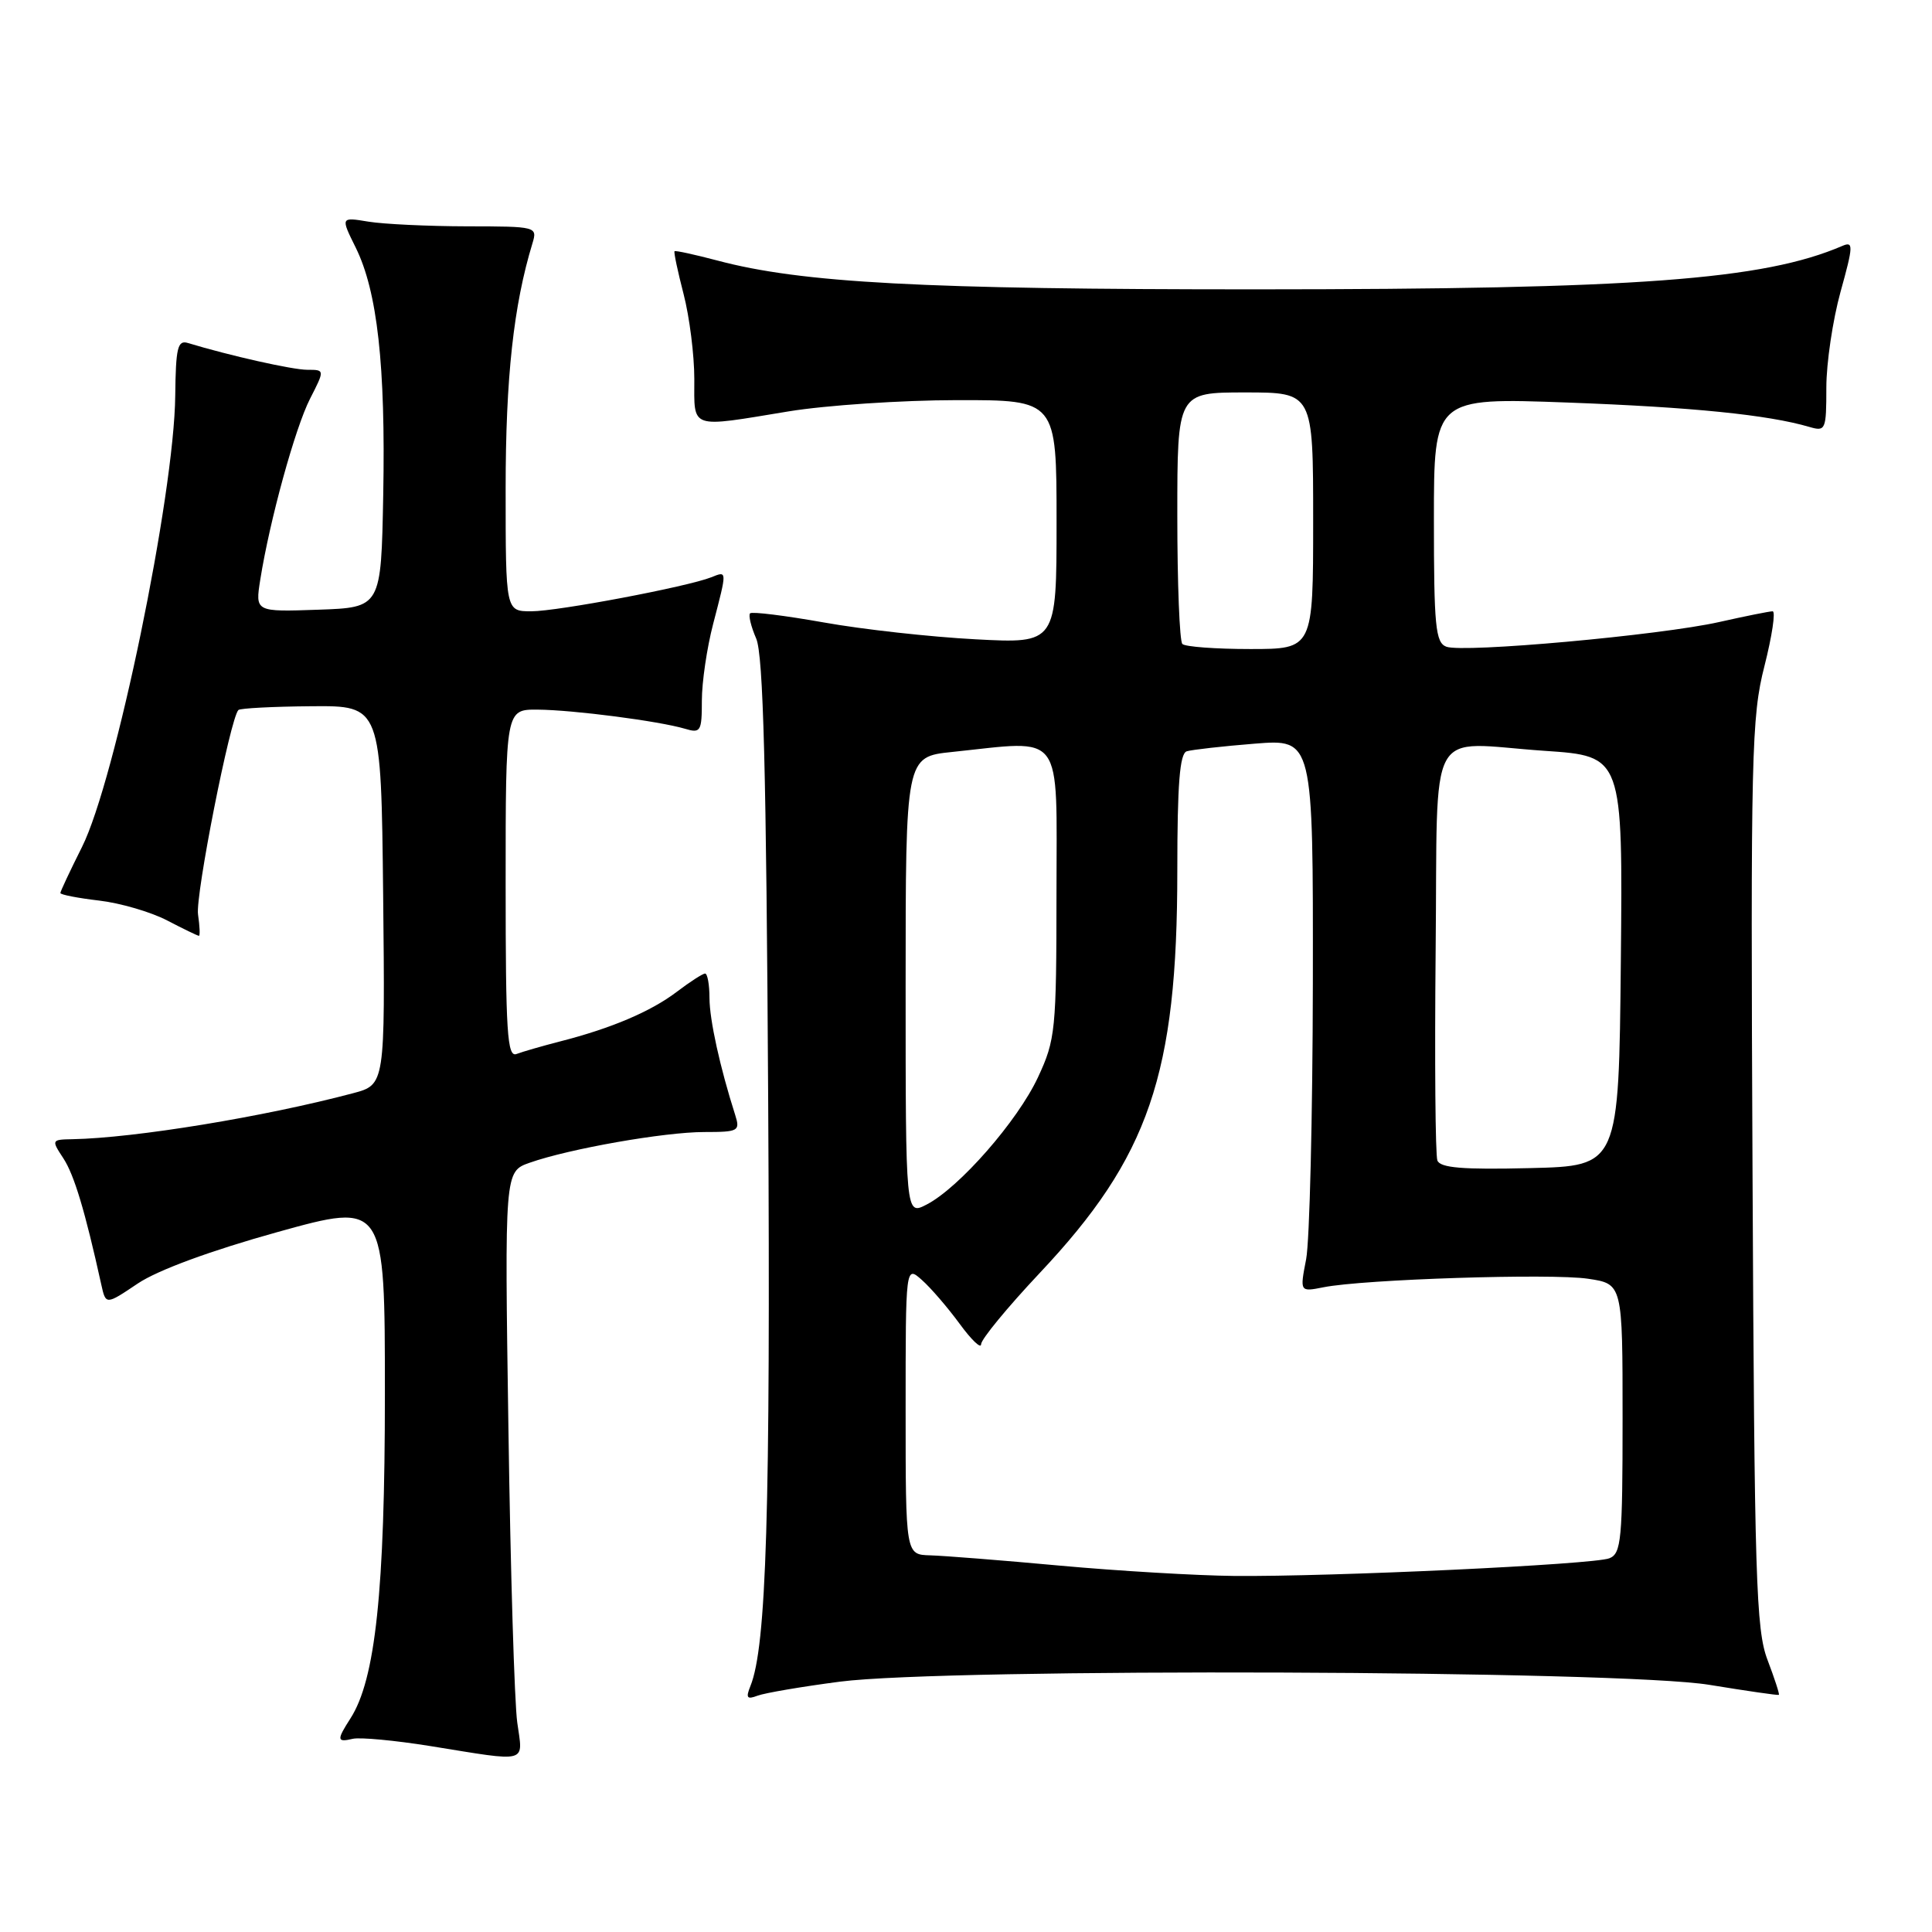 <?xml version="1.0" encoding="UTF-8" standalone="no"?>
<!DOCTYPE svg PUBLIC "-//W3C//DTD SVG 1.1//EN" "http://www.w3.org/Graphics/SVG/1.1/DTD/svg11.dtd" >
<svg xmlns="http://www.w3.org/2000/svg" xmlns:xlink="http://www.w3.org/1999/xlink" version="1.1" viewBox="0 0 256 256">
 <g >
 <path fill="currentColor"
d=" M 68.54 228.25 C 68.17 225.64 67.64 208.14 67.37 189.37 C 66.86 155.24 66.86 155.24 70.18 154.07 C 75.42 152.22 88.04 150.00 93.32 150.00 C 97.86 150.00 98.09 149.87 97.42 147.75 C 95.41 141.46 94.02 135.16 94.01 132.25 C 94.01 130.46 93.74 129.00 93.43 129.00 C 93.12 129.00 91.43 130.09 89.68 131.42 C 86.24 134.03 81.01 136.26 74.19 138.00 C 71.82 138.61 69.23 139.36 68.44 139.66 C 67.21 140.13 67.00 136.79 67.00 117.11 C 67.00 94.00 67.00 94.00 71.25 94.03 C 75.99 94.07 87.29 95.54 90.75 96.56 C 92.84 97.19 93.00 96.93 93.00 92.83 C 93.00 90.40 93.67 85.83 94.50 82.66 C 96.36 75.51 96.37 75.64 94.25 76.49 C 91.12 77.74 73.90 81.00 70.40 81.00 C 67.00 81.00 67.00 81.00 67.00 64.75 C 67.00 50.04 68.05 40.45 70.55 32.25 C 71.22 30.03 71.11 30.00 61.87 29.99 C 56.71 29.98 50.84 29.70 48.82 29.37 C 45.13 28.76 45.13 28.76 47.14 32.82 C 50.00 38.61 51.10 48.44 50.78 65.57 C 50.50 80.50 50.50 80.50 42.16 80.79 C 33.81 81.08 33.81 81.08 34.49 76.79 C 35.74 68.94 39.10 56.72 41.08 52.84 C 43.04 49.00 43.04 49.00 40.73 49.00 C 38.76 49.00 30.40 47.12 24.90 45.45 C 23.54 45.03 23.29 46.07 23.22 52.42 C 23.09 65.62 15.27 103.43 10.87 112.22 C 9.29 115.37 8.00 118.12 8.00 118.33 C 8.00 118.55 10.31 119.00 13.13 119.33 C 15.96 119.66 20.02 120.85 22.16 121.97 C 24.31 123.09 26.19 124.00 26.36 124.00 C 26.52 124.00 26.47 122.73 26.24 121.17 C 25.87 118.67 30.51 95.16 31.59 94.08 C 31.82 93.85 36.17 93.62 41.26 93.58 C 50.50 93.50 50.50 93.50 50.77 118.62 C 51.03 143.73 51.03 143.73 46.77 144.86 C 34.98 147.99 17.86 150.79 9.63 150.95 C 6.81 151.00 6.79 151.04 8.40 153.49 C 9.83 155.68 11.27 160.46 13.42 170.21 C 14.02 172.92 14.02 172.92 18.26 170.07 C 20.90 168.30 27.88 165.73 36.75 163.26 C 51.00 159.30 51.00 159.30 51.00 184.69 C 51.00 210.82 49.75 222.55 46.43 227.71 C 44.59 230.57 44.63 230.90 46.75 230.40 C 47.71 230.18 52.33 230.61 57.00 231.36 C 70.22 233.49 69.30 233.74 68.54 228.25 Z  M 111.29 222.83 C 125.43 220.99 214.71 221.31 226.50 223.25 C 231.45 224.06 235.59 224.66 235.71 224.58 C 235.82 224.49 235.14 222.41 234.21 219.96 C 232.68 215.97 232.47 209.21 232.22 155.50 C 231.96 99.85 232.08 94.97 233.80 88.25 C 234.81 84.26 235.30 81.00 234.88 81.00 C 234.47 81.00 231.28 81.64 227.81 82.42 C 219.98 84.18 193.86 86.54 191.64 85.69 C 190.21 85.15 190.00 82.94 190.00 68.87 C 190.00 52.69 190.00 52.69 207.75 53.34 C 224.23 53.95 234.26 54.96 239.75 56.57 C 241.90 57.20 242.00 56.98 242.00 51.34 C 242.00 48.11 242.85 42.40 243.88 38.67 C 245.58 32.55 245.60 31.95 244.13 32.58 C 233.65 37.09 216.90 38.33 166.50 38.34 C 122.28 38.35 106.21 37.49 95.05 34.52 C 92.05 33.73 89.50 33.17 89.38 33.29 C 89.26 33.41 89.80 35.96 90.58 38.97 C 91.36 41.98 92.00 47.04 92.00 50.22 C 92.00 56.95 91.25 56.69 104.50 54.51 C 109.45 53.70 119.46 53.03 126.75 53.02 C 140.00 53.00 140.00 53.00 140.00 69.14 C 140.00 85.28 140.00 85.28 129.25 84.71 C 123.34 84.40 114.30 83.40 109.17 82.48 C 104.04 81.57 99.64 81.02 99.39 81.27 C 99.15 81.52 99.51 83.02 100.20 84.61 C 101.14 86.79 101.54 101.95 101.79 146.12 C 102.10 200.32 101.56 218.19 99.43 223.42 C 98.80 224.98 98.98 225.22 100.37 224.69 C 101.31 224.33 106.23 223.49 111.29 222.83 Z  M 140.50 207.46 C 132.80 206.75 125.04 206.14 123.25 206.09 C 120.00 206.00 120.00 206.00 120.00 186.85 C 120.00 167.69 120.00 167.69 122.15 169.60 C 123.33 170.64 125.58 173.26 127.15 175.40 C 128.72 177.55 130.00 178.77 130.00 178.12 C 130.00 177.47 133.49 173.23 137.75 168.70 C 152.26 153.30 156.00 142.37 156.00 115.38 C 156.00 103.90 156.32 99.84 157.25 99.55 C 157.94 99.34 161.99 98.88 166.25 98.54 C 174.00 97.92 174.00 97.92 173.96 130.21 C 173.93 147.97 173.53 164.46 173.07 166.85 C 172.23 171.19 172.23 171.19 175.37 170.57 C 180.66 169.51 205.57 168.71 210.42 169.44 C 215.00 170.12 215.00 170.12 215.00 187.95 C 215.00 204.00 214.83 205.86 213.25 206.48 C 211.18 207.31 176.41 208.94 163.50 208.82 C 158.55 208.77 148.20 208.16 140.50 207.46 Z  M 120.00 130.67 C 120.00 100.28 120.00 100.28 126.15 99.64 C 141.13 98.08 140.00 96.55 139.99 118.25 C 139.98 136.54 139.86 137.76 137.54 142.74 C 134.85 148.52 127.10 157.38 122.78 159.61 C 120.00 161.05 120.00 161.05 120.00 130.67 Z  M 190.46 153.77 C 190.19 153.05 190.09 140.56 190.23 126.00 C 190.54 95.23 188.81 98.41 204.69 99.49 C 215.03 100.19 215.03 100.19 214.77 127.35 C 214.50 154.50 214.50 154.50 202.73 154.78 C 193.80 155.00 190.84 154.75 190.46 153.77 Z  M 156.67 85.33 C 156.30 84.97 156.00 77.32 156.00 68.33 C 156.00 52.00 156.00 52.00 165.00 52.00 C 174.00 52.00 174.00 52.00 174.00 69.00 C 174.00 86.00 174.00 86.00 165.67 86.00 C 161.08 86.00 157.03 85.70 156.67 85.33 Z "/>
</g>
</svg>